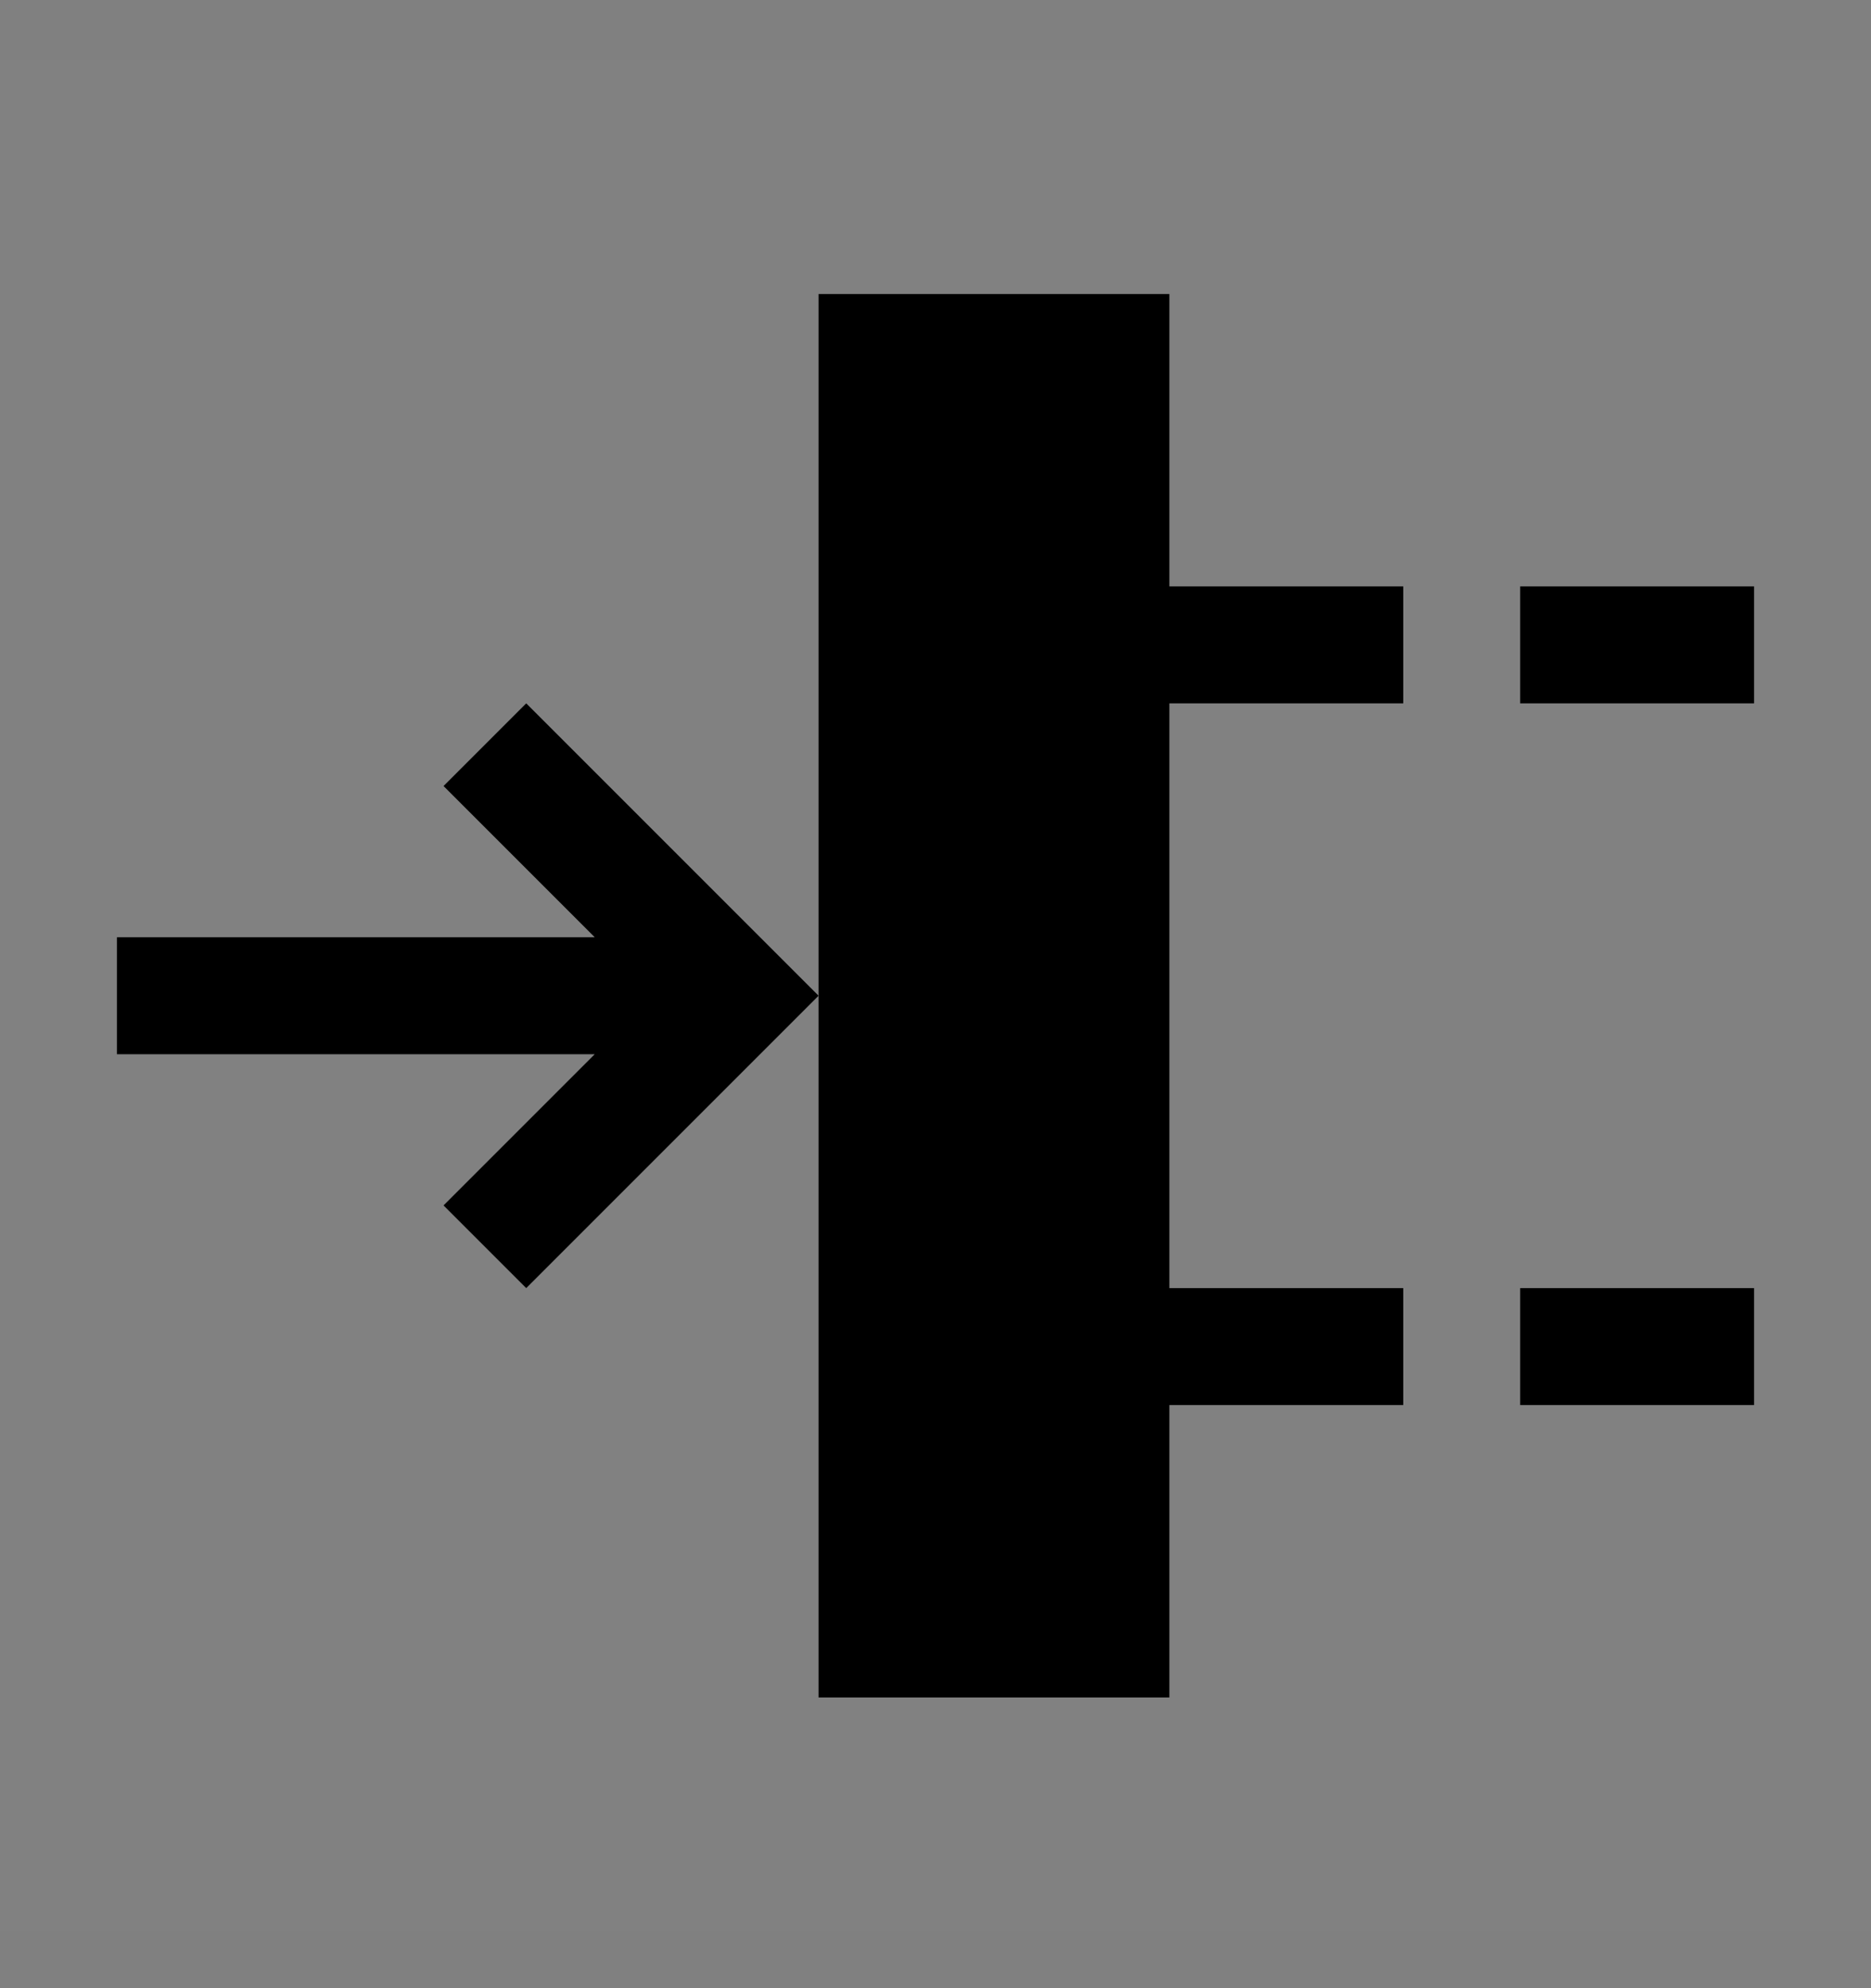 <svg viewBox="0 0 16 17" fill="none" xmlns="http://www.w3.org/2000/svg">
<rect x="0" y="0" width="16" height="17" fill="#808080" stroke="none"/>
<rect width="16" height="16" transform="translate(0 0.514)" fill="white" fill-opacity="0.01" style="mix-blend-mode:multiply"/>
<path d="M15 11.014H13V12.014H15V11.014Z" fill="currentColor"/>
<path d="M15 5.014H13V6.014H15V5.014Z" fill="currentColor"/>
<path d="M12 6.014V5.014H10V2.514H7V14.514H10V12.014H12V11.014H10V6.014H12Z" fill="currentColor"/>
<path d="M5.086 8.014H1V9.014H5.086L3.793 10.307L4.5 11.014L7 8.514L4.5 6.014L3.793 6.721L5.086 8.014Z" fill="currentColor"/>
</svg>
